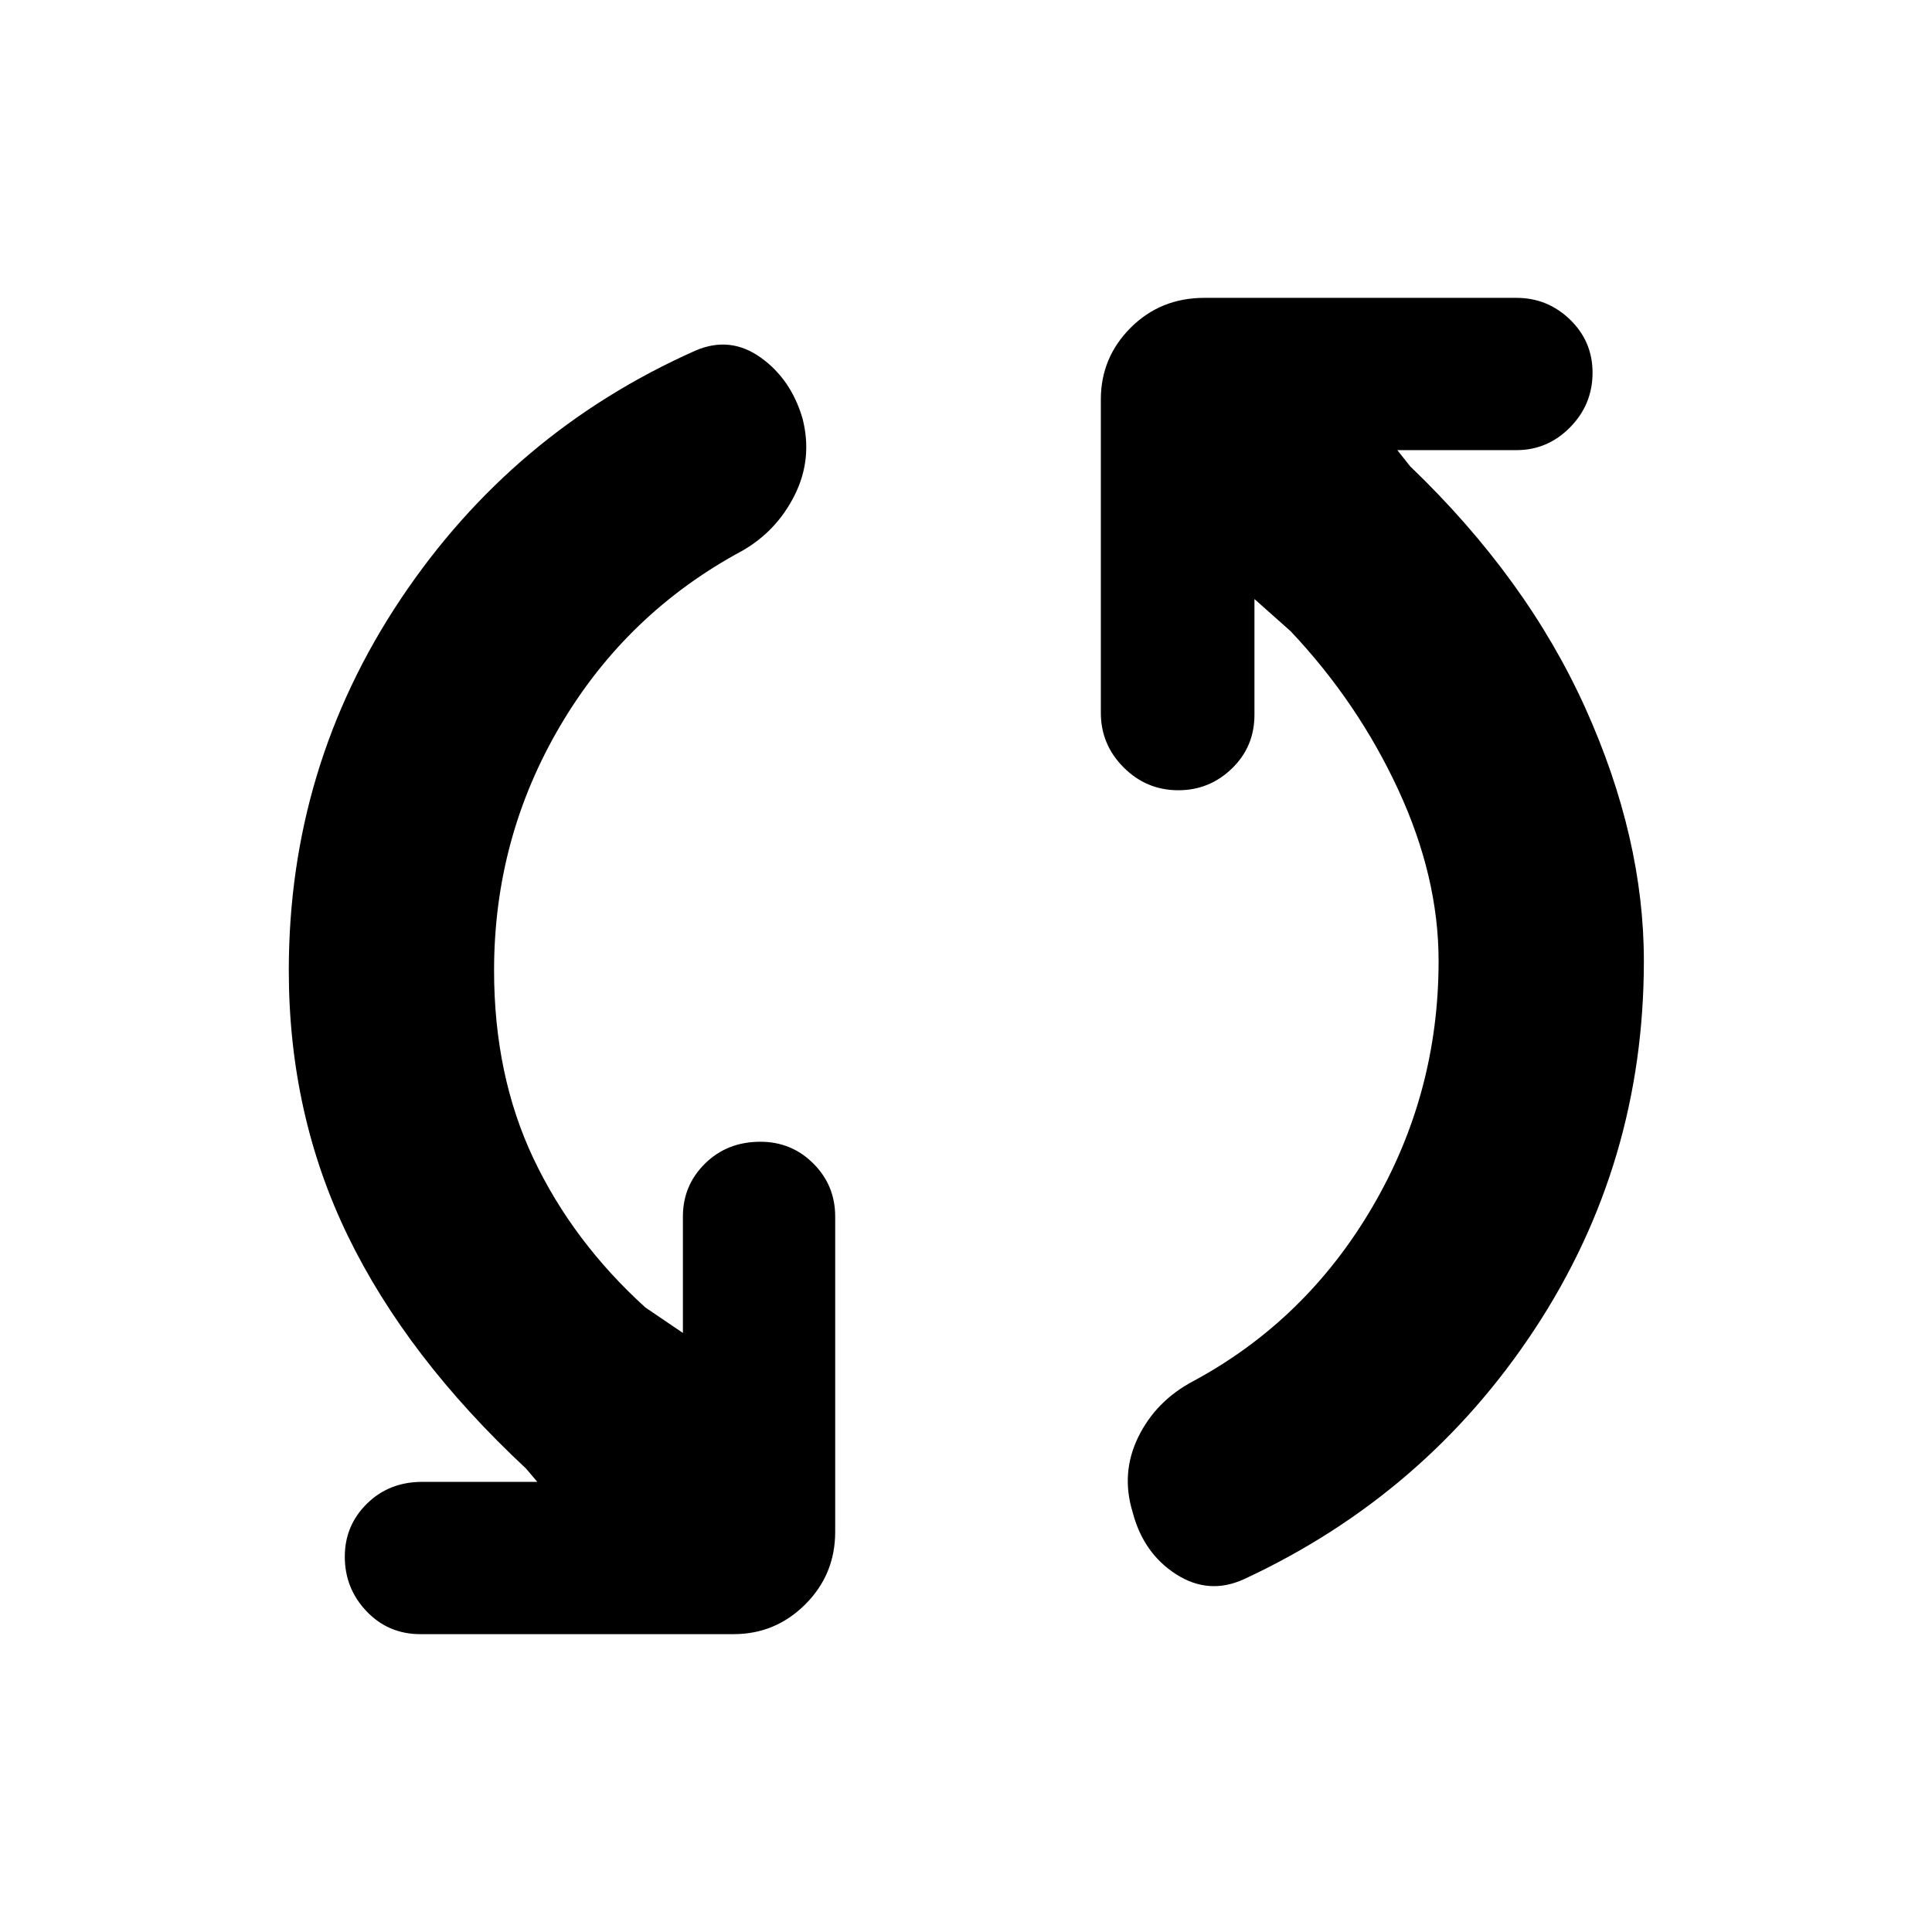 <svg xmlns="http://www.w3.org/2000/svg" height="40" viewBox="0 -960 960 960" width="40"><path d="M245.5-477.83q0 52.16 19.58 93.5 19.59 41.33 55.59 74l18.66 12.66v-57.83q0-15.5 11-26.33 11-10.84 27.5-10.84 15.5 0 26.34 10.84Q415-371 415-355.5v156.67q0 21.16-14.83 36Q385.33-148 364.5-148H208.83q-15.83 0-26.66-11.33-10.84-11.34-10.84-27.17 0-15.5 11-26.33 11-10.84 27.5-10.84H267l-5.67-6.66q-59.16-55.17-88.5-115.59-29.33-60.41-29.33-131.91 0-101.17 55.5-184.34 55.5-83.16 146.67-123.66 17.16-7.34 32.33 3.5 15.17 10.83 20.83 30.5 5 19.83-3.91 37.75-8.92 17.91-26.09 27.75-57.33 30.83-90.33 86.75-33 55.91-33 121.75Zm469.33-4.67q0-41.83-20.08-85.17-20.08-43.33-53.42-78.66l-18-16v57.5q0 15.83-11.16 26.66-11.17 10.84-26.67 10.84-15.83 0-27.17-11.34Q547-590 547-605.83V-761.5q0-20.83 14.83-35.67Q576.67-812 598.5-812h155q15.5 0 26.67 10.83 11.16 10.84 11.16 26.34 0 15.83-11.16 27.16-11.17 11.34-26.67 11.34h-59.17l6.34 8q58 55.66 87.08 120.16t29.08 125.67q0 100.5-54.16 182.83-54.17 82.34-144.5 124.34-17.5 8-33.75-2.42t-21.59-30.75q-6-19.5 2.75-37.42 8.75-17.91 27.25-27.75 56-30.16 89-86.41t33-122.42Z"/></svg>